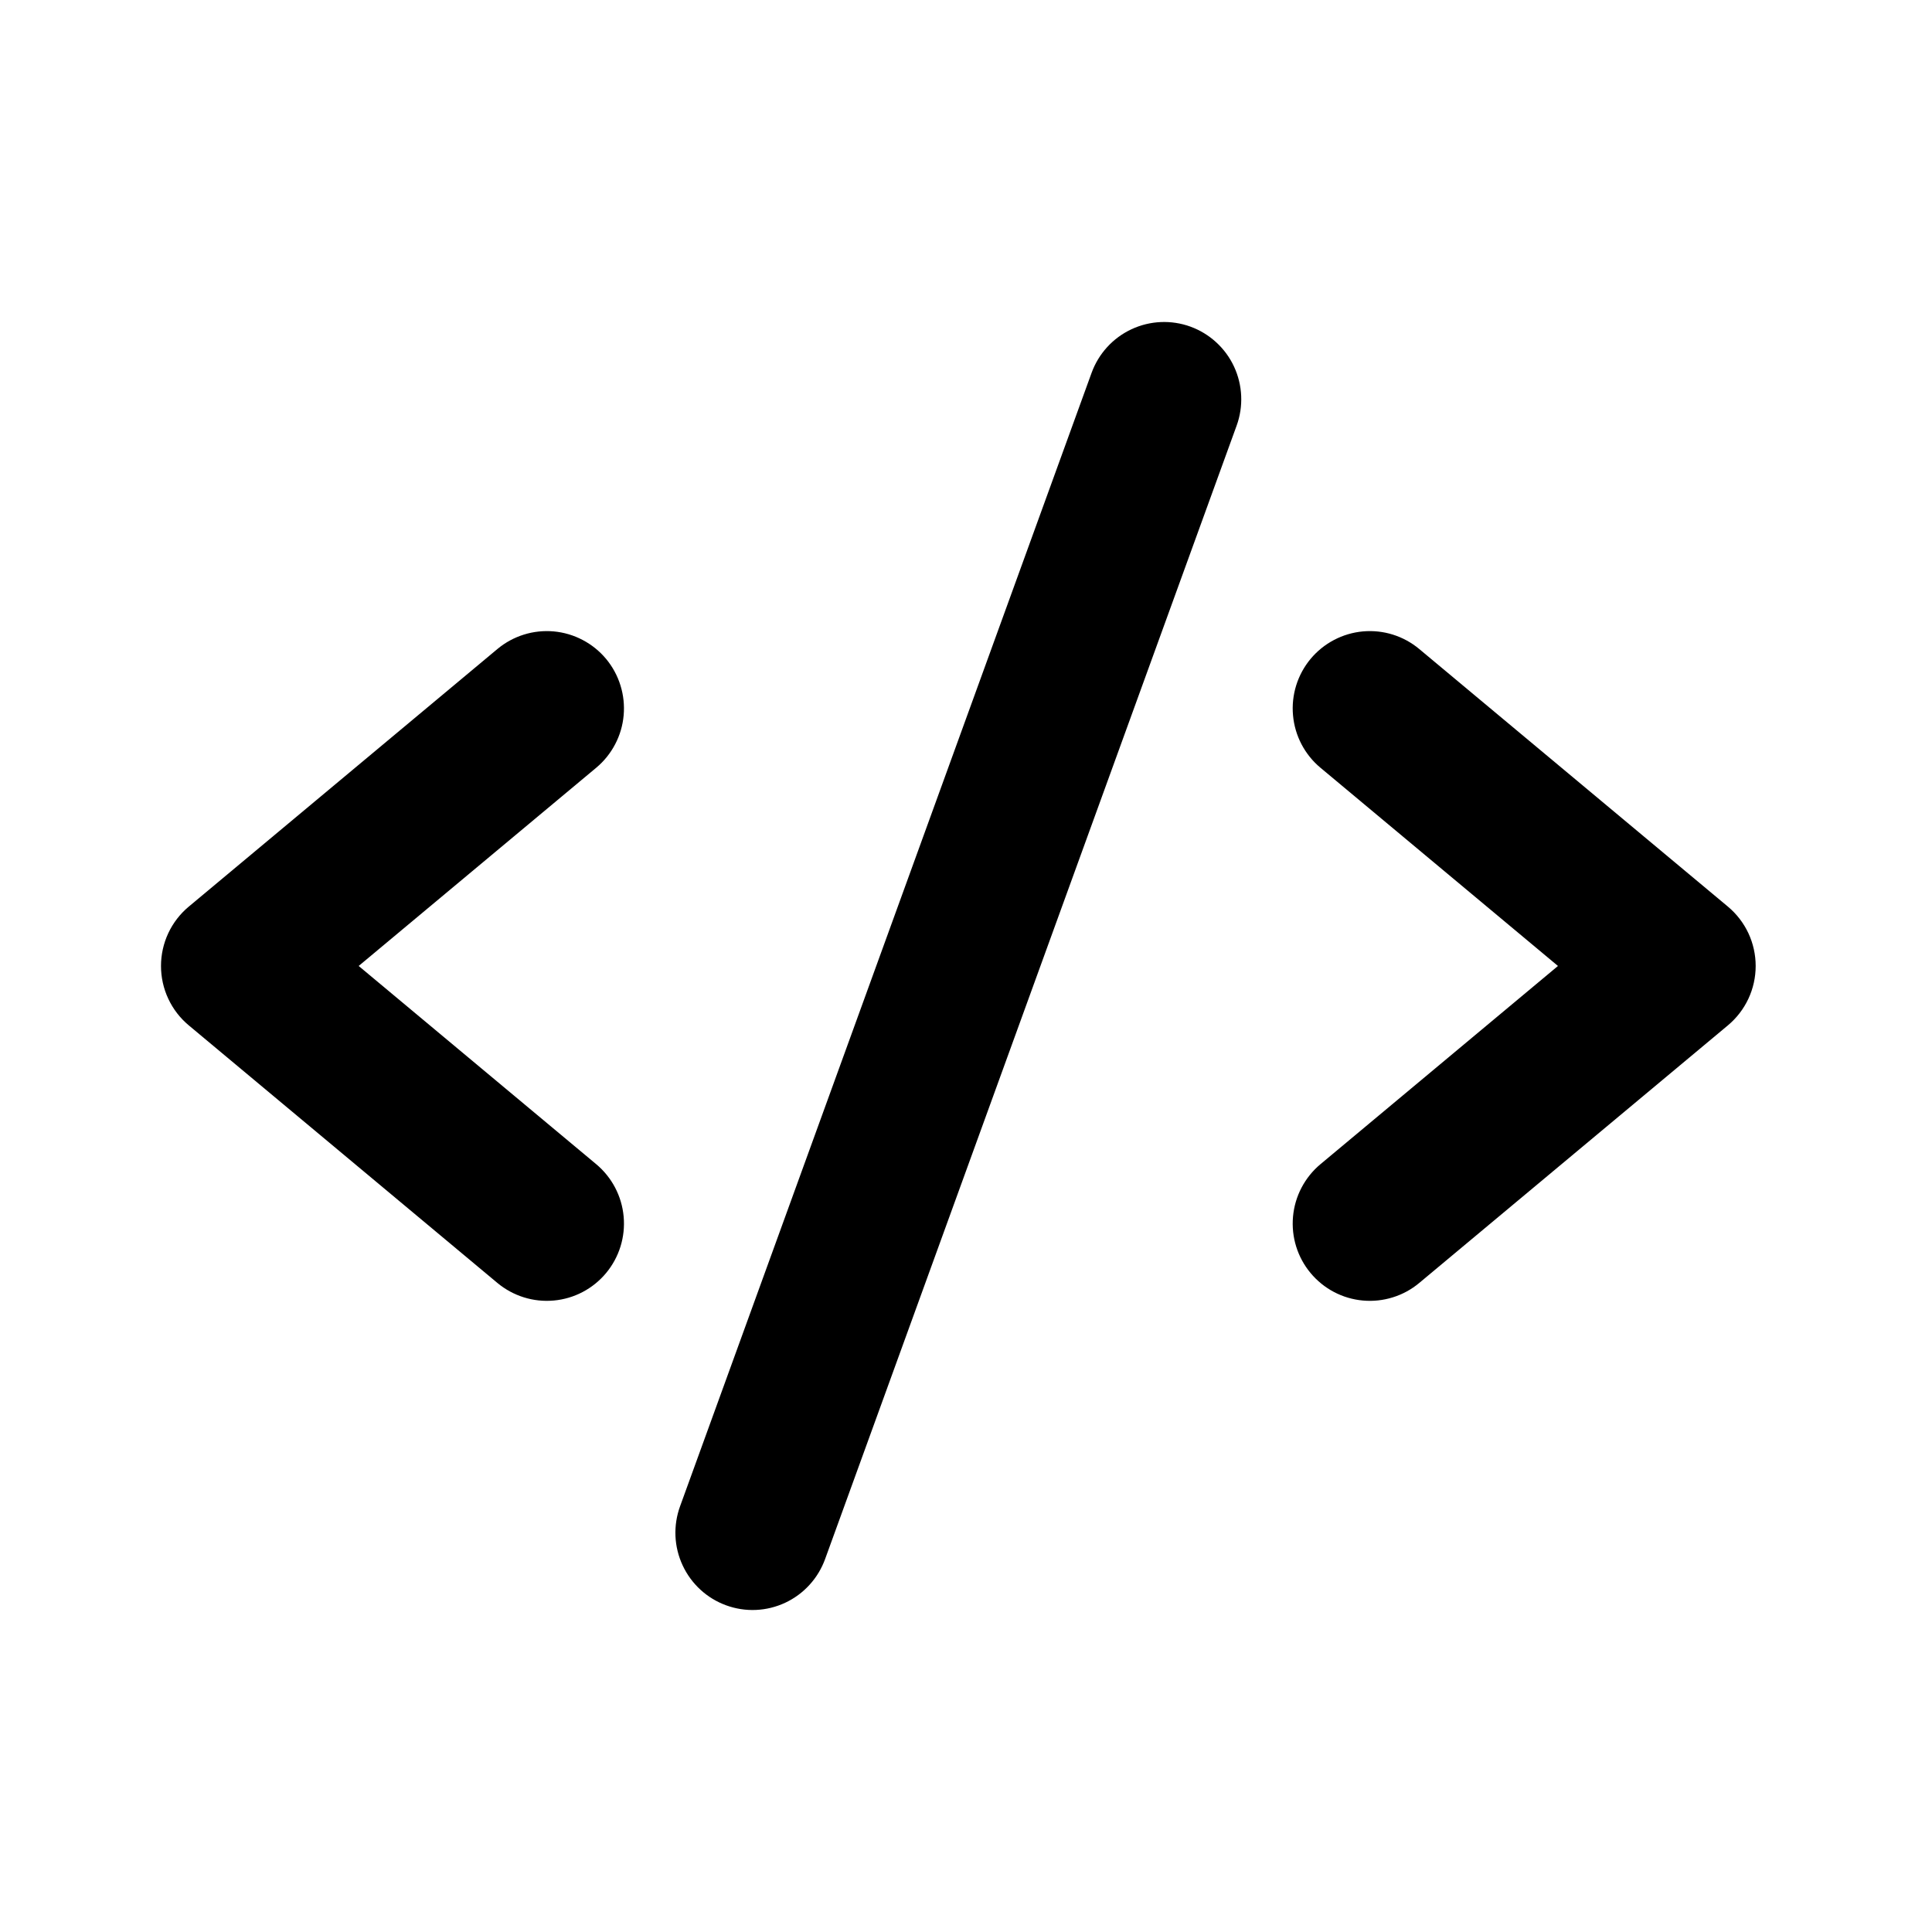 <svg width="60" height="60" viewBox="0 0 60 60" fill="none" xmlns="http://www.w3.org/2000/svg">
<path d="M18.516 23.843L11.139 29.999L18.516 36.155C19.004 36.563 19.311 37.148 19.368 37.782C19.426 38.416 19.229 39.047 18.823 39.535C18.416 40.025 17.831 40.332 17.198 40.389C16.566 40.447 15.936 40.25 15.447 39.843L5.862 31.843C5.592 31.618 5.375 31.336 5.226 31.017C5.077 30.699 5 30.351 5 29.999C5 29.648 5.077 29.3 5.226 28.981C5.375 28.663 5.592 28.381 5.862 28.156L15.447 20.156C15.689 19.954 15.968 19.802 16.269 19.708C16.569 19.614 16.885 19.581 17.198 19.609C17.512 19.638 17.817 19.728 18.095 19.875C18.374 20.021 18.621 20.221 18.823 20.463C19.024 20.705 19.176 20.985 19.269 21.286C19.363 21.587 19.396 21.903 19.368 22.217C19.34 22.531 19.25 22.836 19.103 23.115C18.957 23.394 18.757 23.642 18.516 23.843ZM53.662 28.156L44.076 20.156C43.835 19.954 43.556 19.802 43.255 19.708C42.955 19.614 42.639 19.581 42.325 19.609C42.012 19.638 41.707 19.728 41.428 19.875C41.15 20.021 40.903 20.221 40.701 20.463C40.5 20.705 40.348 20.985 40.254 21.286C40.161 21.587 40.127 21.903 40.156 22.217C40.184 22.531 40.274 22.836 40.42 23.115C40.567 23.394 40.766 23.642 41.008 23.843L48.384 29.999L41.008 36.155C40.766 36.357 40.567 36.605 40.42 36.884C40.274 37.163 40.184 37.468 40.156 37.782C40.098 38.416 40.294 39.047 40.701 39.535C41.108 40.025 41.692 40.332 42.325 40.389C42.639 40.418 42.955 40.384 43.255 40.29C43.556 40.197 43.835 40.045 44.076 39.843L53.662 31.843C53.931 31.618 54.149 31.336 54.298 31.017C54.447 30.699 54.524 30.351 54.524 29.999C54.524 29.648 54.447 29.3 54.298 28.981C54.149 28.663 53.931 28.381 53.662 28.156ZM36.971 10.144C36.374 9.927 35.715 9.956 35.139 10.225C34.563 10.494 34.117 10.982 33.9 11.58L21.12 46.779C21.012 47.075 20.964 47.39 20.977 47.705C20.991 48.02 21.067 48.329 21.2 48.614C21.333 48.9 21.521 49.157 21.753 49.37C21.985 49.583 22.257 49.748 22.552 49.855C22.848 49.963 23.162 50.012 23.477 49.998C23.791 49.984 24.1 49.908 24.385 49.775C24.671 49.641 24.927 49.453 25.139 49.22C25.352 48.988 25.516 48.715 25.624 48.419L38.404 13.22C38.512 12.924 38.56 12.609 38.546 12.294C38.532 11.979 38.457 11.671 38.324 11.385C38.191 11.099 38.003 10.843 37.77 10.63C37.538 10.417 37.267 10.252 36.971 10.144Z" fill="black"/>
</svg>
